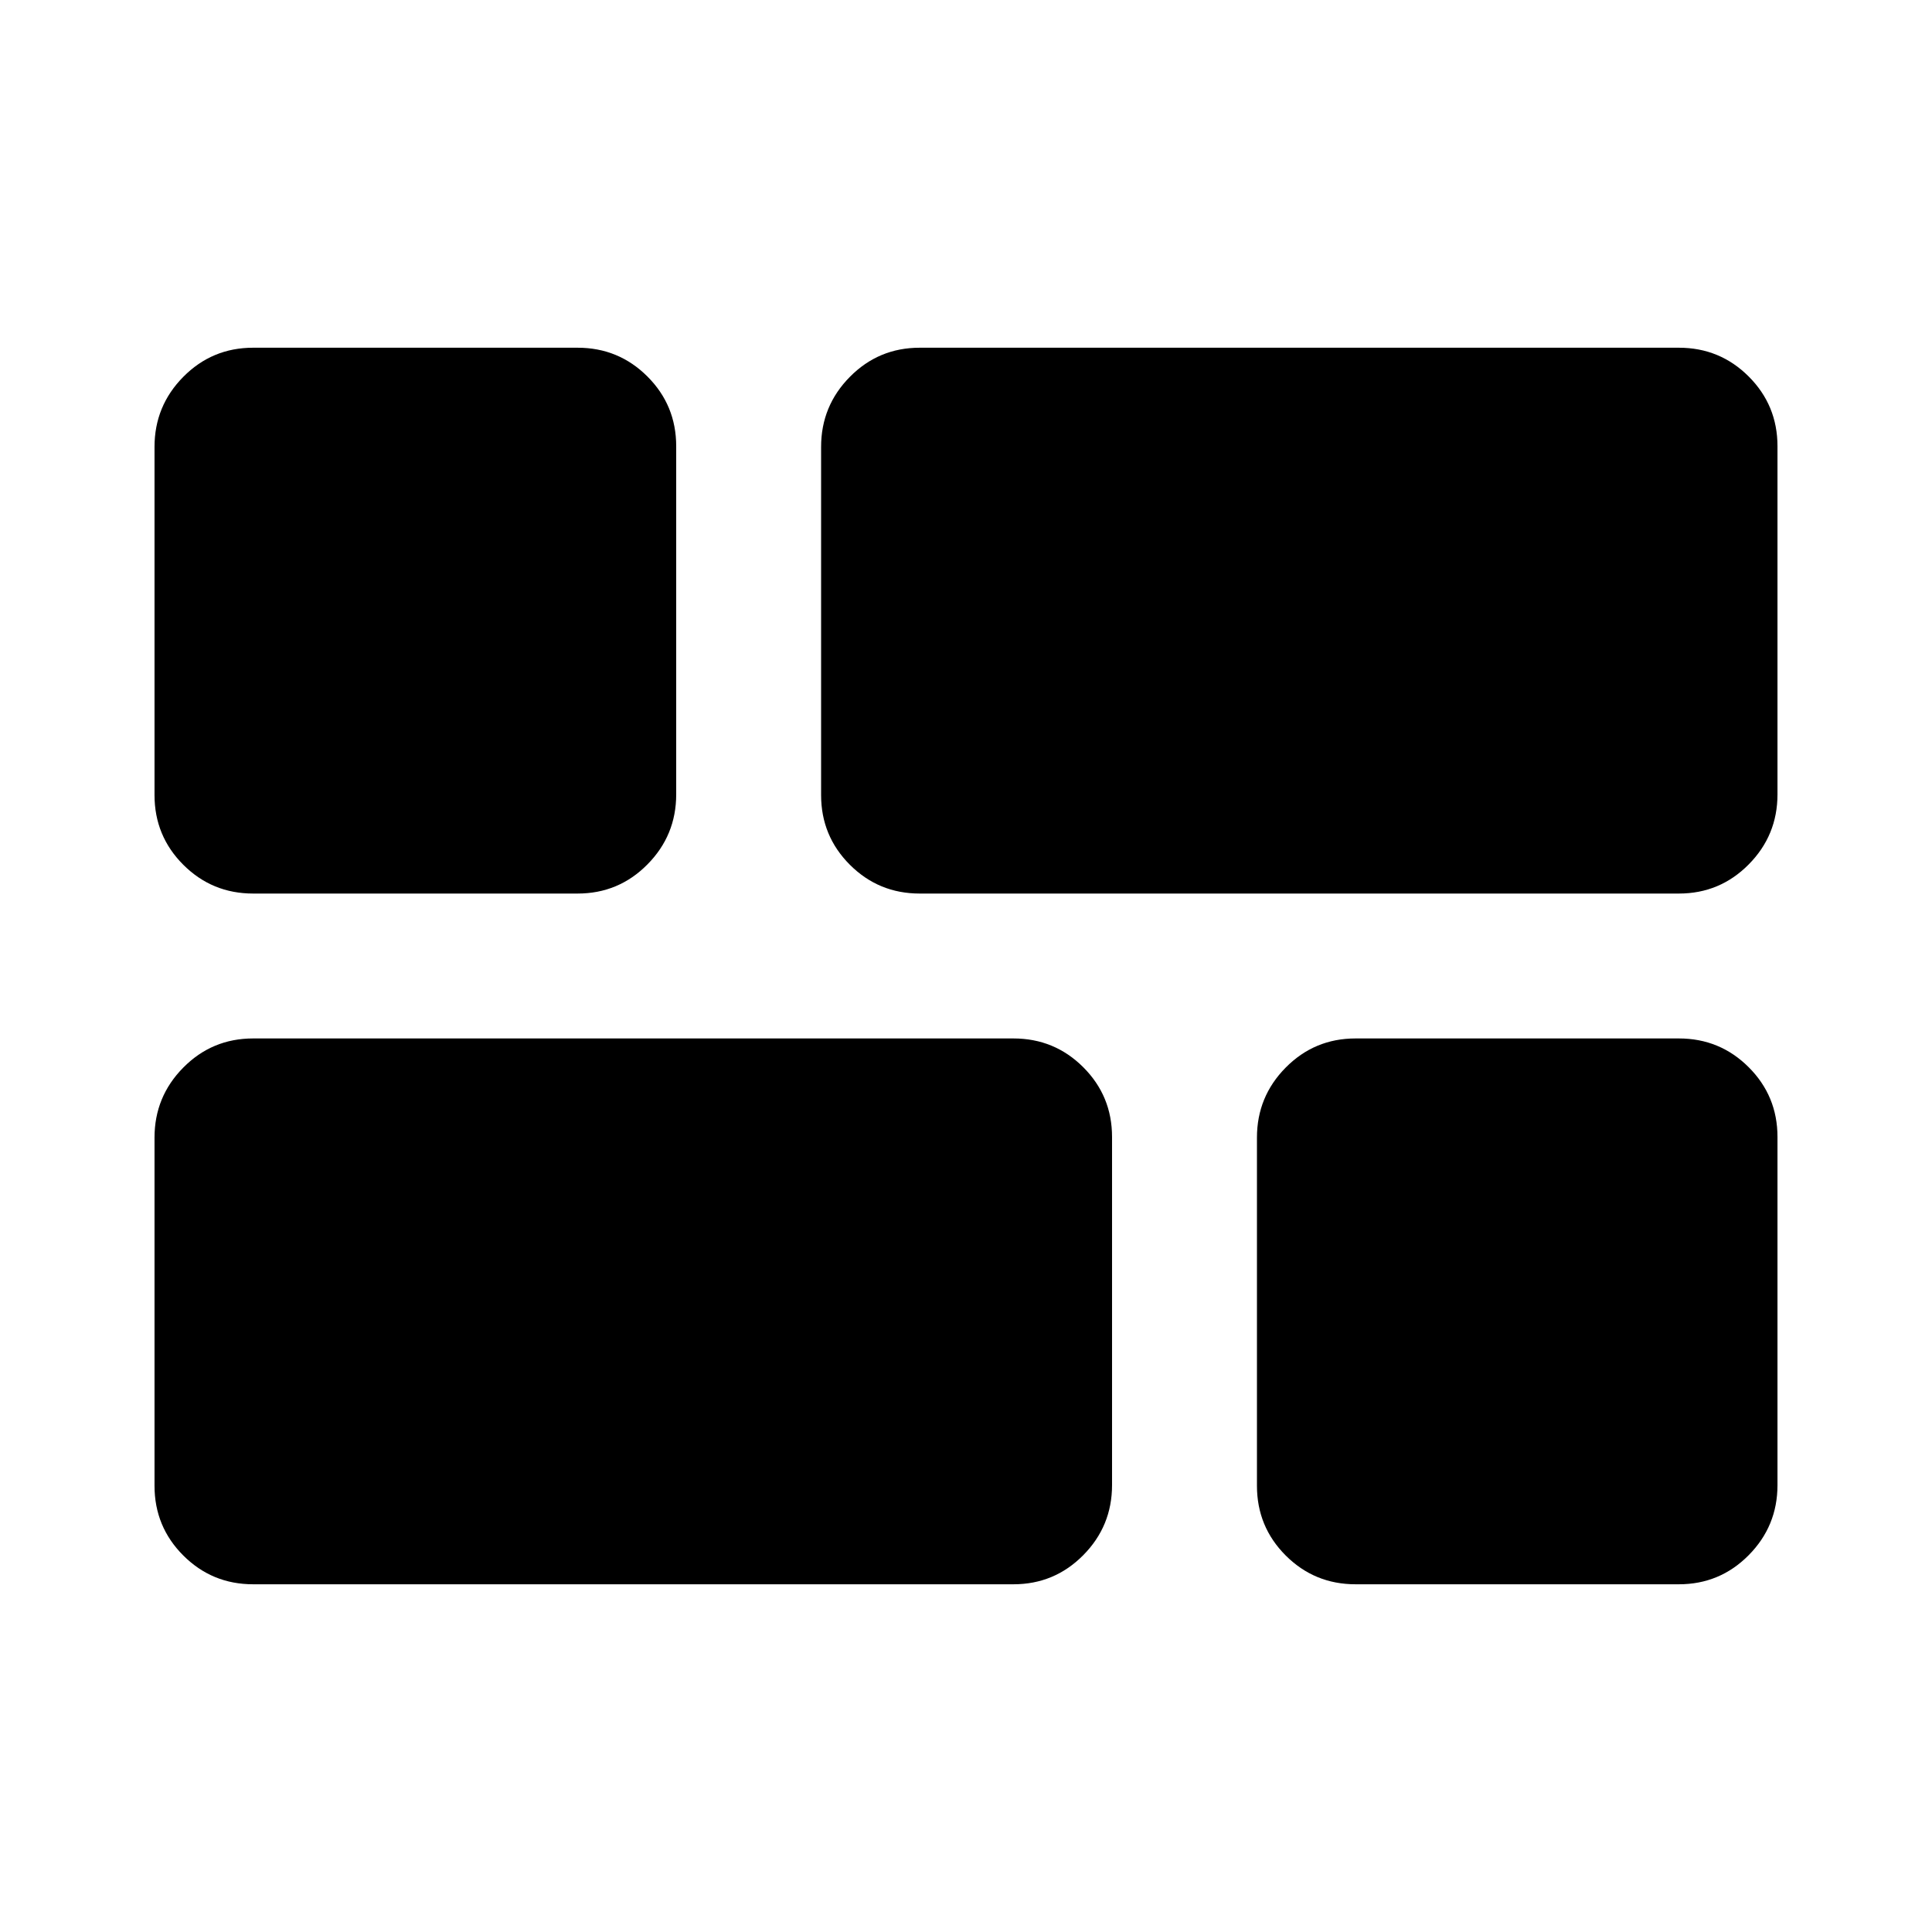 <svg xmlns="http://www.w3.org/2000/svg" height="20" viewBox="0 -960 960 960" width="20"><path d="M673.57-172.78q-20.39 0-34.7-14.29-14.3-14.3-14.3-34.67v-172.98q0-20.37 14.3-34.82Q653.18-444 673.57-444h160.65q20.38 0 34.69 14.29 14.31 14.3 14.31 34.66v172.99q0 20.36-14.31 34.82t-34.69 14.46H673.57ZM457-516q-20.39 0-34.69-14.29Q408-544.59 408-564.95v-172.99q0-20.36 14.31-34.82 14.3-14.46 34.69-14.46h377.22q20.38 0 34.69 14.29 14.31 14.3 14.31 34.67v172.98q0 20.37-14.31 34.82Q854.6-516 834.22-516H457ZM125.78-172.78q-20.38 0-34.69-14.29-14.31-14.3-14.31-34.67v-172.98q0-20.37 14.31-34.82Q105.4-444 125.78-444h377.78q20.39 0 34.7 14.29 14.31 14.3 14.31 34.66v172.99q0 20.36-14.31 34.82t-34.7 14.46H125.78Zm0-343.22q-20.38 0-34.69-14.29-14.31-14.3-14.31-34.66v-172.99q0-20.36 14.31-34.82t34.69-14.46H287q20.39 0 34.69 14.29Q336-758.63 336-738.26v172.98q0 20.37-14.31 34.82Q307.39-516 287-516H125.78Z"/></svg>